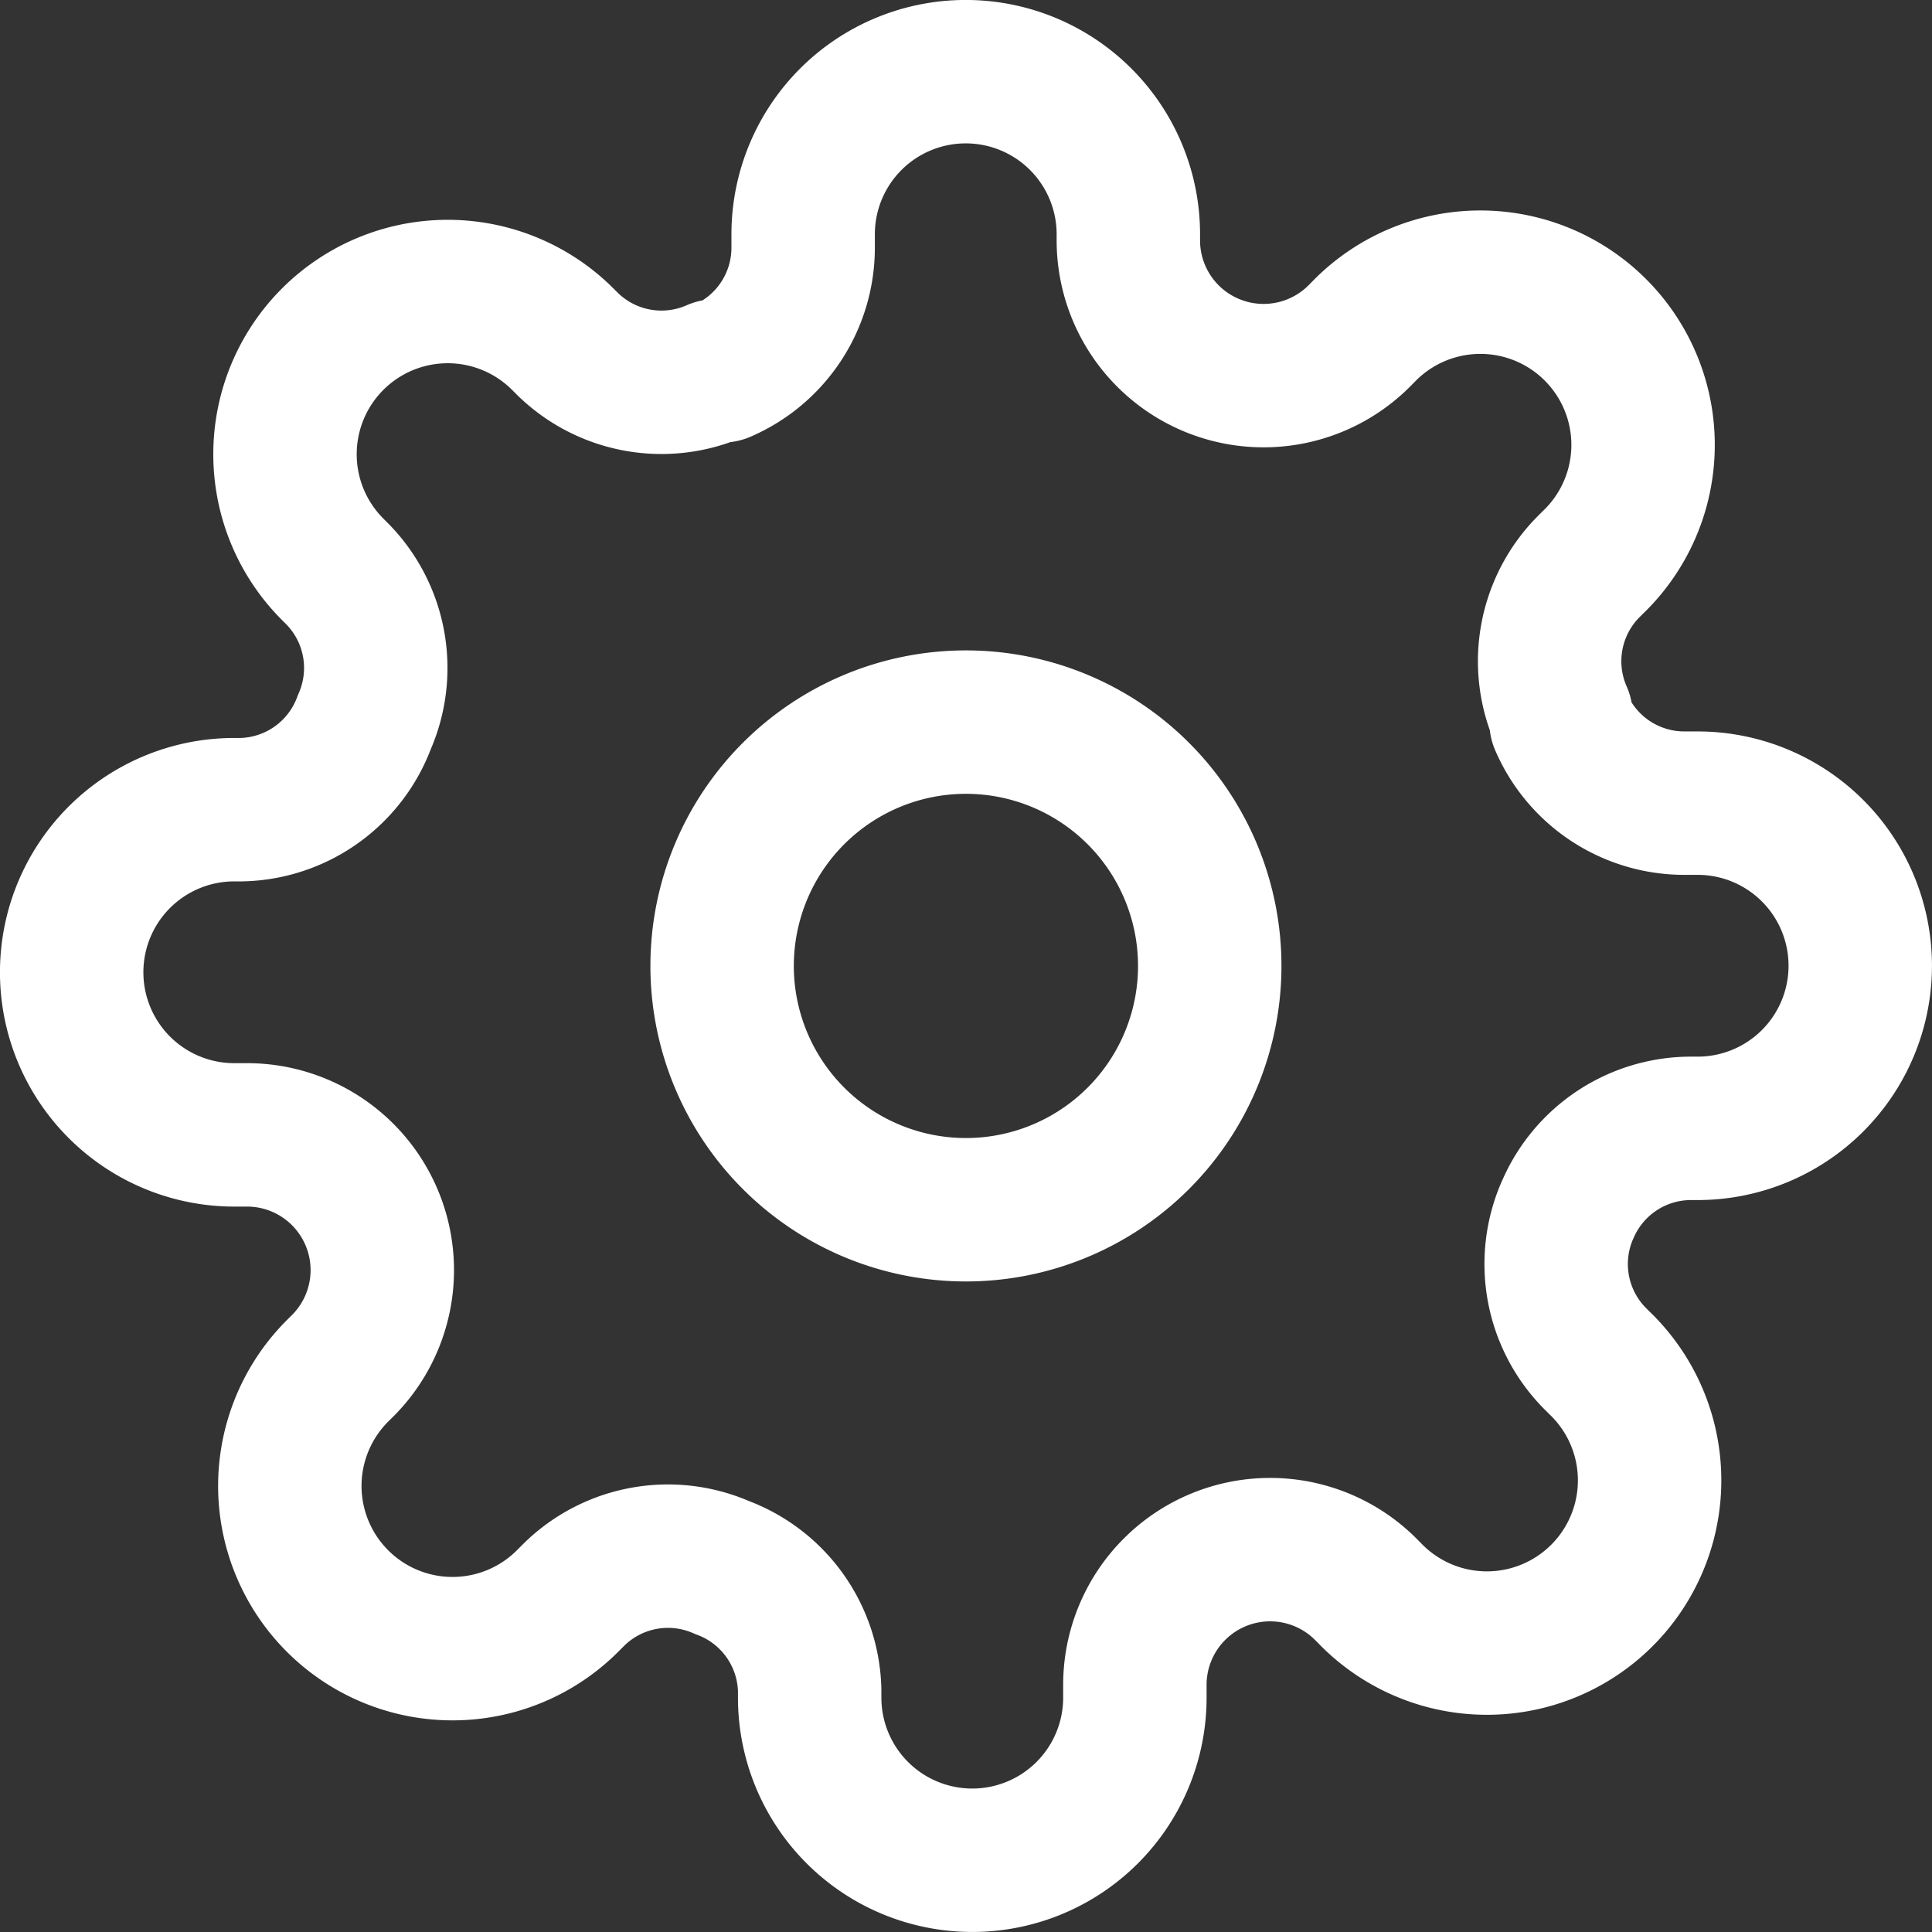 <svg xmlns="http://www.w3.org/2000/svg" width="26.942" height="26.942" viewBox="0 0 26.942 26.942">
  <rect x="0" y="0" width="26.942" height="26.942" fill="#333333" stroke="none"/>
  <g id="Icon_feather-settings" data-name="Icon feather-settings" transform="translate(1 1)">
    <path id="Path_13" data-name="Path 13" d="M20.3,16.9a3.4,3.4,0,1,1-3.4-3.4A3.4,3.4,0,0,1,20.3,16.9Z" transform="translate(-4.43 -4.43)" fill="none" stroke="#fff" stroke-linecap="round" stroke-linejoin="round" stroke-width="2"/>
    <path id="Path_14" data-name="Path 14" d="M22.36,17.372a1.871,1.871,0,0,0,.374,2.063l.068.068a2.269,2.269,0,1,1-3.208,3.208l-.068-.068a1.886,1.886,0,0,0-3.2,1.338v.193a2.267,2.267,0,0,1-4.535,0v-.1A1.871,1.871,0,0,0,10.57,22.36a1.871,1.871,0,0,0-2.063.374l-.068.068A2.269,2.269,0,1,1,5.23,19.594l.068-.068a1.886,1.886,0,0,0-1.338-3.2H3.767a2.267,2.267,0,0,1,0-4.535h.1A1.871,1.871,0,0,0,5.581,10.57a1.871,1.871,0,0,0-.374-2.063l-.068-.068A2.269,2.269,0,1,1,8.348,5.23l.068.068a1.871,1.871,0,0,0,2.063.374h.091A1.871,1.871,0,0,0,11.7,3.96V3.767a2.267,2.267,0,0,1,4.535,0v.1a1.886,1.886,0,0,0,3.2,1.338l.068-.068a2.269,2.269,0,1,1,3.208,3.208l-.068.068a1.871,1.871,0,0,0-.374,2.063v.091A1.871,1.871,0,0,0,23.981,11.7h.193a2.267,2.267,0,0,1,0,4.535h-.1a1.871,1.871,0,0,0-1.712,1.134Z" transform="translate(-1.5 -1.5)" fill="none" stroke="#fff" stroke-linecap="round" stroke-linejoin="round" stroke-width="2"/>
  </g>
</svg>
